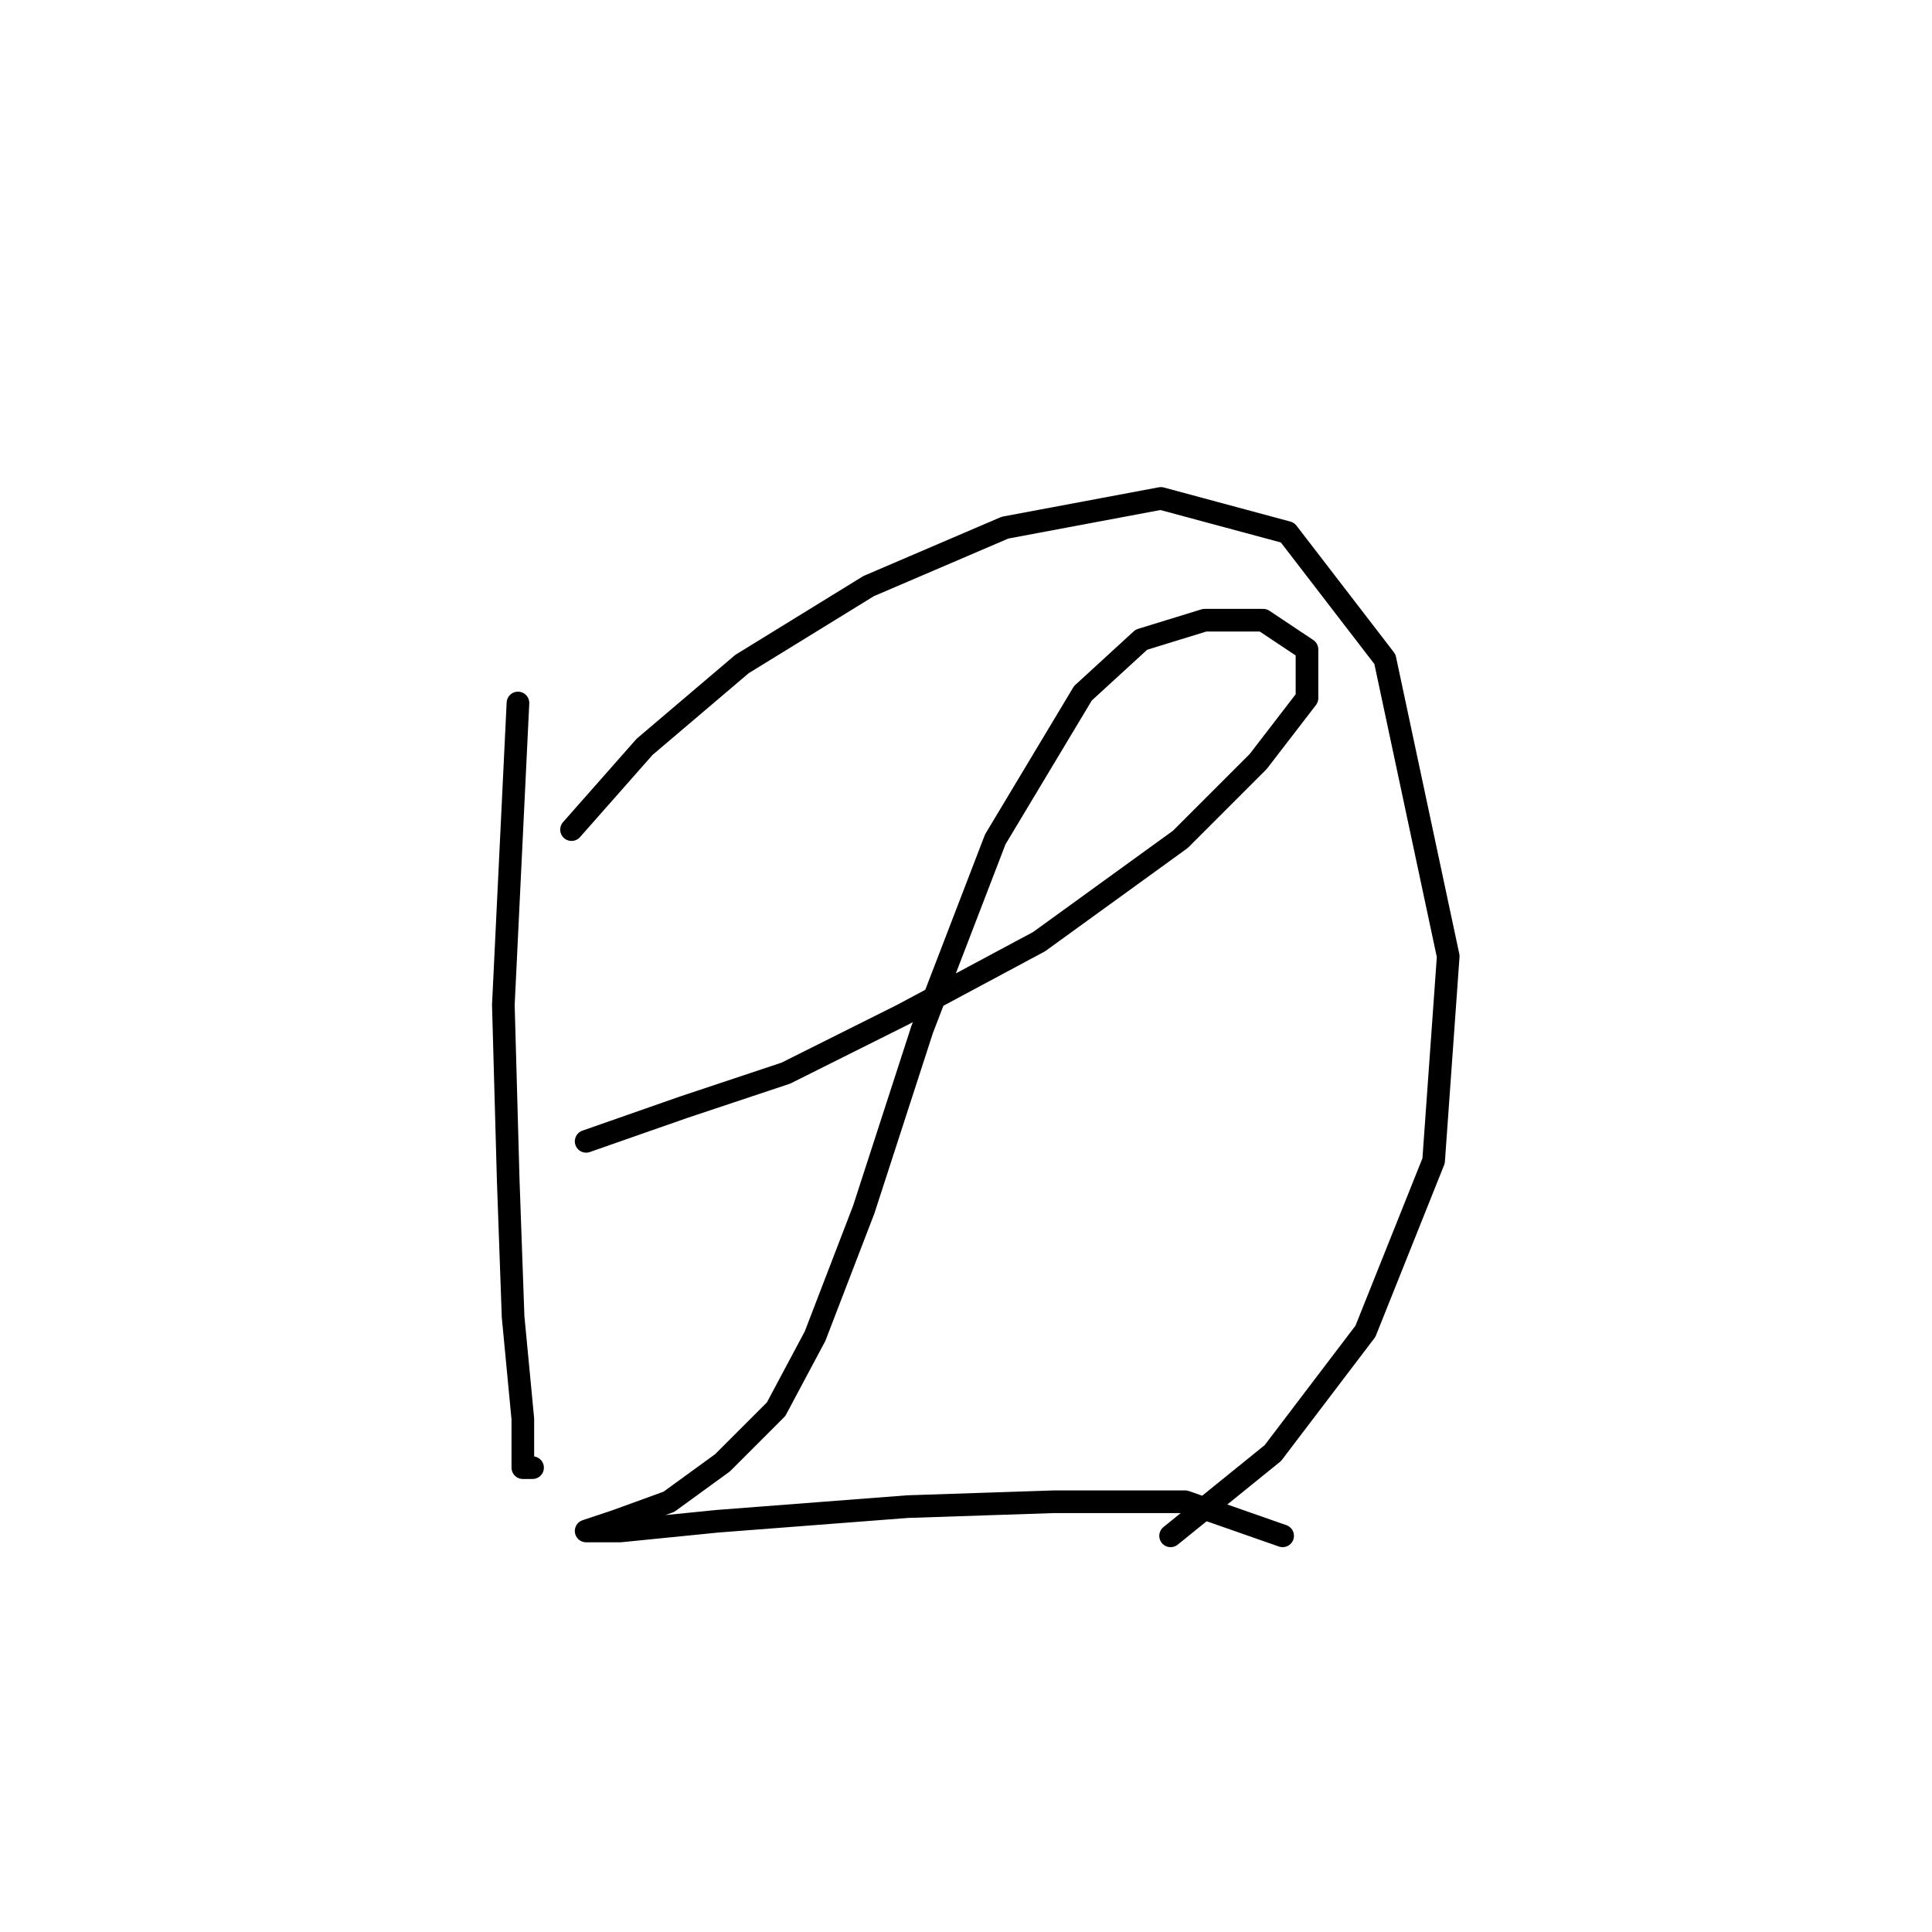 <?xml version="1.0" standalone="no"?>
    <svg width="256" height="256" xmlns="http://www.w3.org/2000/svg" version="1.1">
    <polyline stroke="black" stroke-width="3" stroke-linecap="round" fill="transparent" stroke-linejoin="round" points="68.632 93.15 66.696 133.163 67.342 156.396 67.987 174.466 69.278 188.019 69.278 194.472 70.568 194.472 70.568 194.472 " />
        <polyline stroke="black" stroke-width="3" stroke-linecap="round" fill="transparent" stroke-linejoin="round" points="75.731 109.929 85.412 98.958 98.319 87.987 115.099 77.661 133.169 69.917 153.821 66.044 170.6 70.562 183.507 87.342 191.897 126.709 189.961 153.814 180.926 176.402 168.664 192.536 155.111 203.507 155.111 203.507 " />
        <polyline stroke="black" stroke-width="3" stroke-linecap="round" fill="transparent" stroke-linejoin="round" points="77.667 151.233 90.575 146.715 104.127 142.198 119.616 134.453 137.686 124.773 156.402 111.22 166.728 100.894 173.182 92.504 173.182 86.051 167.373 82.179 159.629 82.179 151.239 84.76 143.495 91.859 131.878 111.22 122.198 136.389 114.453 160.268 108 177.047 102.837 186.728 95.738 193.827 88.639 198.99 81.54 201.571 77.667 202.862 77.667 202.862 82.185 202.862 95.092 201.571 120.262 199.635 139.622 198.99 157.047 198.99 169.955 203.507 169.955 203.507 " />
        </svg>
